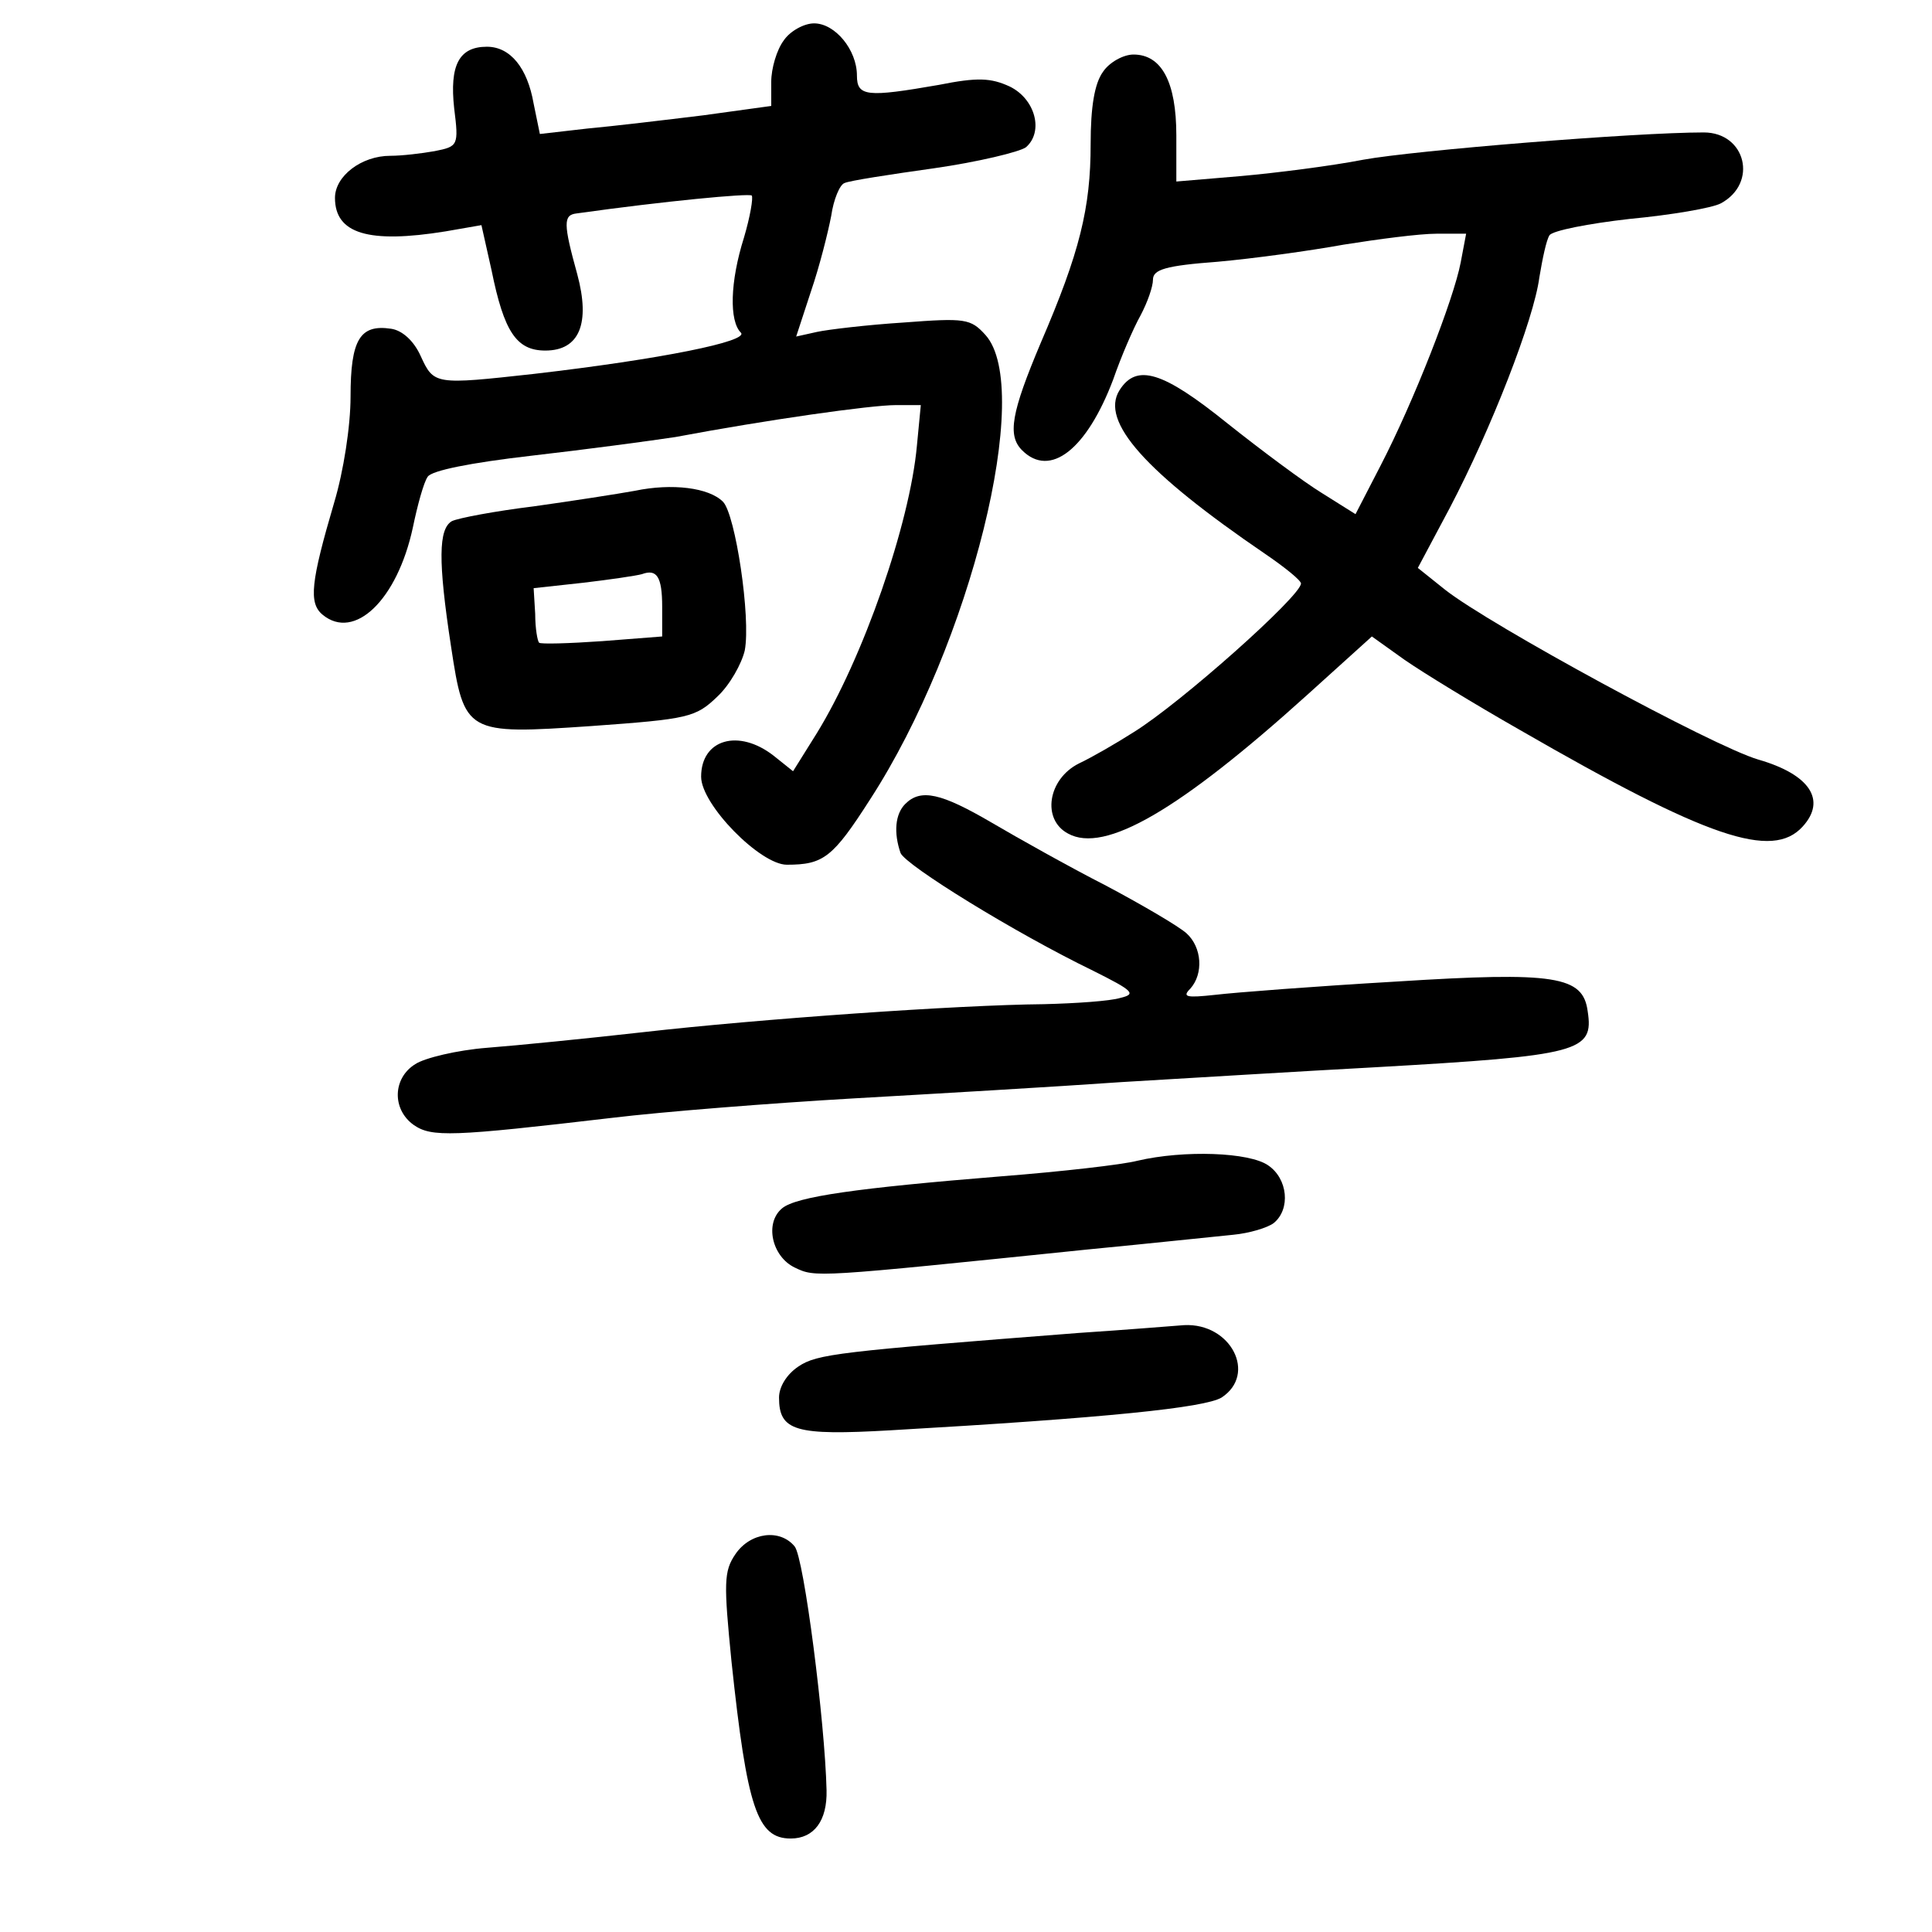 <?xml version="1.0" standalone="no"?>
<!DOCTYPE svg PUBLIC "-//W3C//DTD SVG 20010904//EN"
 "http://www.w3.org/TR/2001/REC-SVG-20010904/DTD/svg10.dtd">
<svg version="1.0" xmlns="http://www.w3.org/2000/svg"
 width="248pt" height="248pt" viewBox="0 0 248 248"
 preserveAspectRatio="xMidYMid meet">
<g transform="translate(0,248) scale(0.1,-0.1)"
fill="#000000" stroke="none">
<path d="M1006 2428 c-9 -12 -16 -36 -16 -53 l0 -31 -87 -12 c-49 -6 -116 -14
-149 -17 l-61 -7 -8 39 c-8 46 -30 73 -60 73 -36 0 -48 -24 -42 -79 6 -48 5
-49 -25 -55 -17 -3 -42 -6 -57 -6 -37 0 -71 -26 -71 -54 0 -46 43 -59 142 -43
l46 8 13 -58 c16 -79 32 -103 69 -103 44 0 58 35 41 98 -18 65 -18 76 -1 78
114 16 221 26 225 23 2 -3 -2 -27 -10 -54 -18 -57 -19 -107 -4 -122 11 -11
-102 -34 -266 -53 -127 -14 -128 -14 -145 23 -9 20 -24 33 -38 35 -40 6 -52
-14 -52 -87 0 -38 -9 -96 -21 -136 -30 -102 -33 -129 -15 -144 41 -34 96 19
116 112 6 29 14 58 19 65 5 8 55 18 133 27 70 8 152 19 185 24 117 22 251 41
283 41 l32 0 -5 -52 c-9 -100 -69 -273 -129 -370 l-30 -48 -25 20 c-45 35 -93
21 -93 -27 0 -36 76 -113 110 -113 47 0 59 9 107 84 129 199 210 527 148 596
-19 21 -26 22 -105 16 -47 -3 -97 -9 -111 -12 l-27 -6 19 58 c11 32 22 76 26
97 3 21 11 40 17 42 6 3 58 11 115 19 56 8 110 21 118 27 23 20 12 62 -21 78
-24 11 -41 12 -91 2 -92 -16 -105 -15 -105 12 0 33 -28 67 -55 67 -13 0 -31
-10 -39 -22z"/>
<path d="M1416 2388 c-11 -15 -16 -45 -16 -93 0 -82 -14 -139 -64 -255 -38
-90 -43 -119 -24 -138 36 -36 83 1 117 91 10 29 26 66 35 82 9 17 16 37 16 46
0 13 16 18 83 23 45 4 118 14 162 22 44 7 97 14 119 14 l38 0 -7 -37 c-9 -47
-60 -178 -103 -261 l-32 -62 -43 27 c-23 14 -78 55 -122 90 -82 66 -116 77
-138 42 -25 -40 33 -105 187 -210 25 -17 46 -34 46 -38 0 -16 -155 -154 -215
-191 -22 -14 -53 -32 -70 -40 -40 -20 -48 -72 -14 -90 47 -26 143 30 307 178
l83 75 42 -30 c23 -16 90 -57 148 -90 241 -139 324 -167 363 -124 31 34 9 67
-57 86 -58 17 -345 173 -402 218 l-35 28 41 77 c53 101 108 242 115 296 4 24
9 48 13 54 4 6 50 15 103 21 53 5 106 14 117 20 48 26 32 91 -22 91 -88 0
-371 -23 -437 -35 -41 -8 -112 -17 -157 -21 l-83 -7 0 59 c0 69 -19 104 -55
104 -13 0 -31 -10 -39 -22z"/>
<path d="M815 1850 c-22 -4 -80 -13 -130 -20 -49 -6 -97 -15 -105 -19 -17 -10
-18 -50 -1 -161 17 -112 19 -113 180 -102 125 9 134 11 162 38 16 15 31 42 35
59 8 42 -12 175 -28 191 -18 18 -65 24 -113 14z m35 -149 l0 -38 -77 -6 c-43
-3 -79 -4 -81 -2 -2 2 -5 18 -5 37 l-2 33 64 7 c34 4 68 9 75 11 19 7 26 -3
26 -42z"/>
<path d="M1162 1448 c-13 -13 -15 -37 -6 -63 7 -16 146 -102 247 -151 52 -26
56 -30 35 -35 -13 -4 -57 -7 -98 -8 -110 -1 -366 -19 -515 -36 -71 -8 -161
-17 -200 -20 -38 -3 -80 -13 -92 -21 -29 -18 -30 -58 -2 -78 23 -16 49 -15
254 9 66 8 206 19 310 25 105 6 260 15 345 21 85 5 232 14 325 19 264 15 281
20 273 72 -6 45 -41 51 -246 38 -103 -6 -207 -14 -232 -17 -37 -4 -43 -3 -32
8 17 19 15 53 -5 71 -10 9 -56 36 -103 61 -47 24 -113 61 -147 81 -65 38 -91
44 -111 24z"/>
<path d="M1460 990 c-19 -5 -98 -14 -175 -20 -185 -15 -263 -26 -281 -41 -23
-19 -13 -62 16 -76 27 -13 25 -13 375 23 83 8 167 17 188 19 21 2 44 9 52 15
22 18 18 57 -7 74 -24 17 -108 20 -168 6z"/>
<path d="M1385 769 c-309 -24 -336 -27 -360 -43 -15 -10 -25 -26 -25 -40 0
-43 21 -49 143 -42 279 16 403 29 425 42 46 30 12 96 -48 93 -14 -1 -74 -6
-135 -10z"/>
<path d="M944 485 c-15 -22 -15 -37 -5 -138 20 -188 33 -227 76 -227 30 0 47
23 46 62 -2 87 -29 299 -41 313 -19 23 -57 18 -76 -10z"/>
</g>
</svg>
